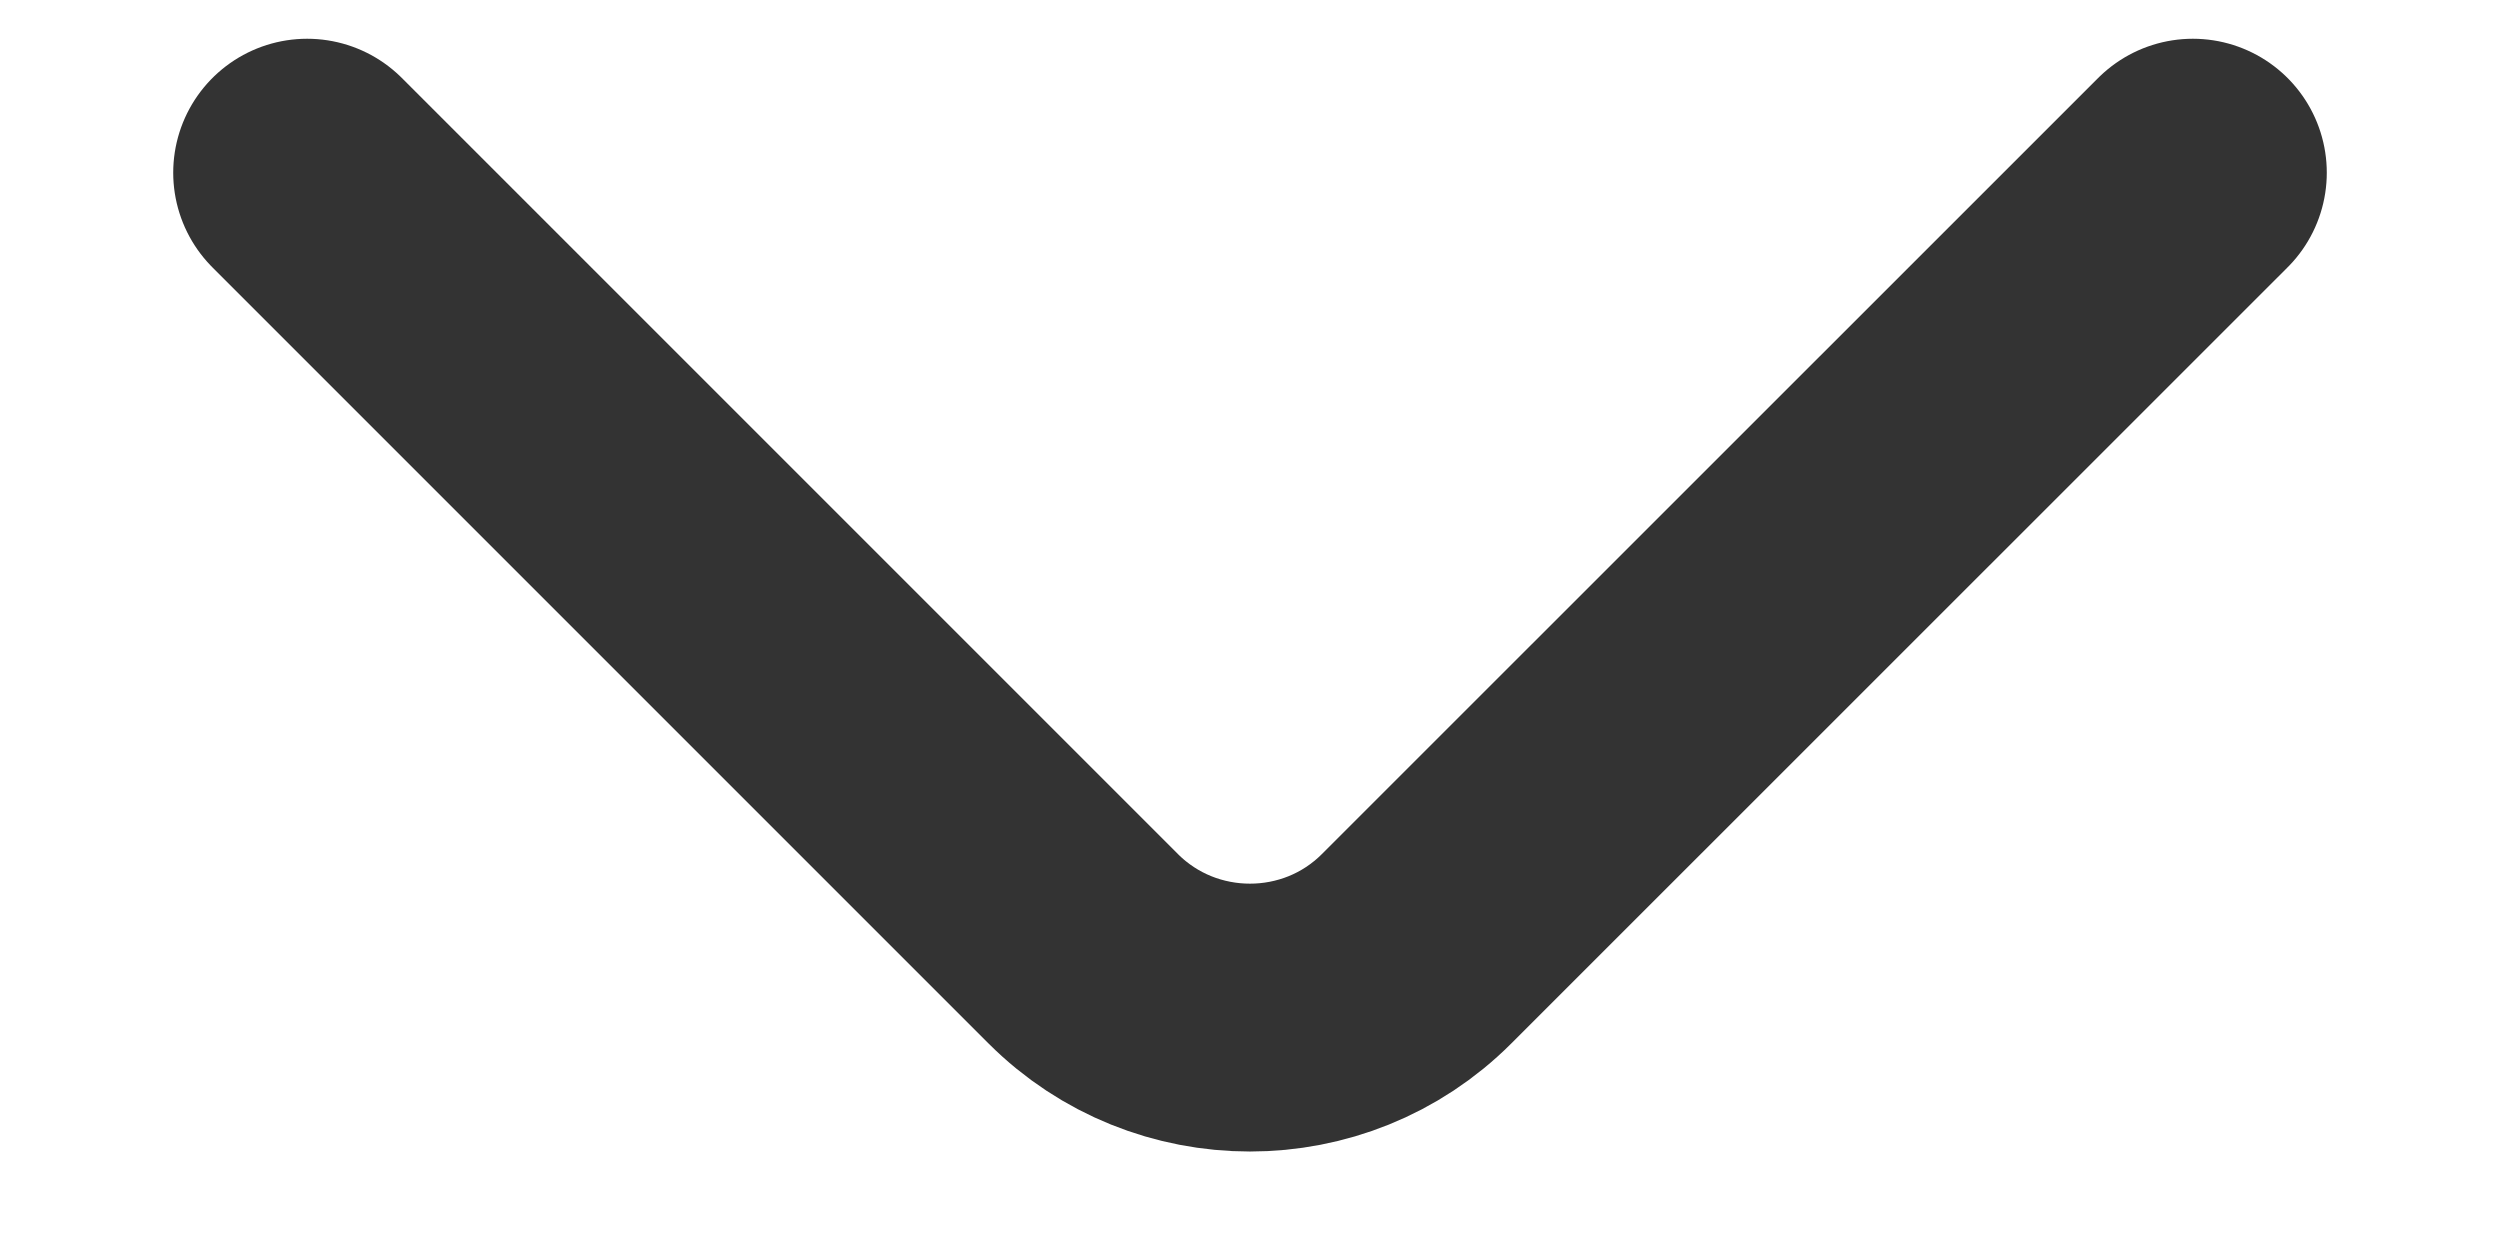 <svg width="14" height="7" viewBox="0 0 14 7" fill="none" xmlns="http://www.w3.org/2000/svg">
<path d="M12.28 0.967L7.933 5.313C7.42 5.827 6.58 5.827 6.066 5.313L1.72 0.967" stroke="#333333" stroke-width="1.5" stroke-miterlimit="10" stroke-linecap="round" stroke-linejoin="round"/>
</svg>

